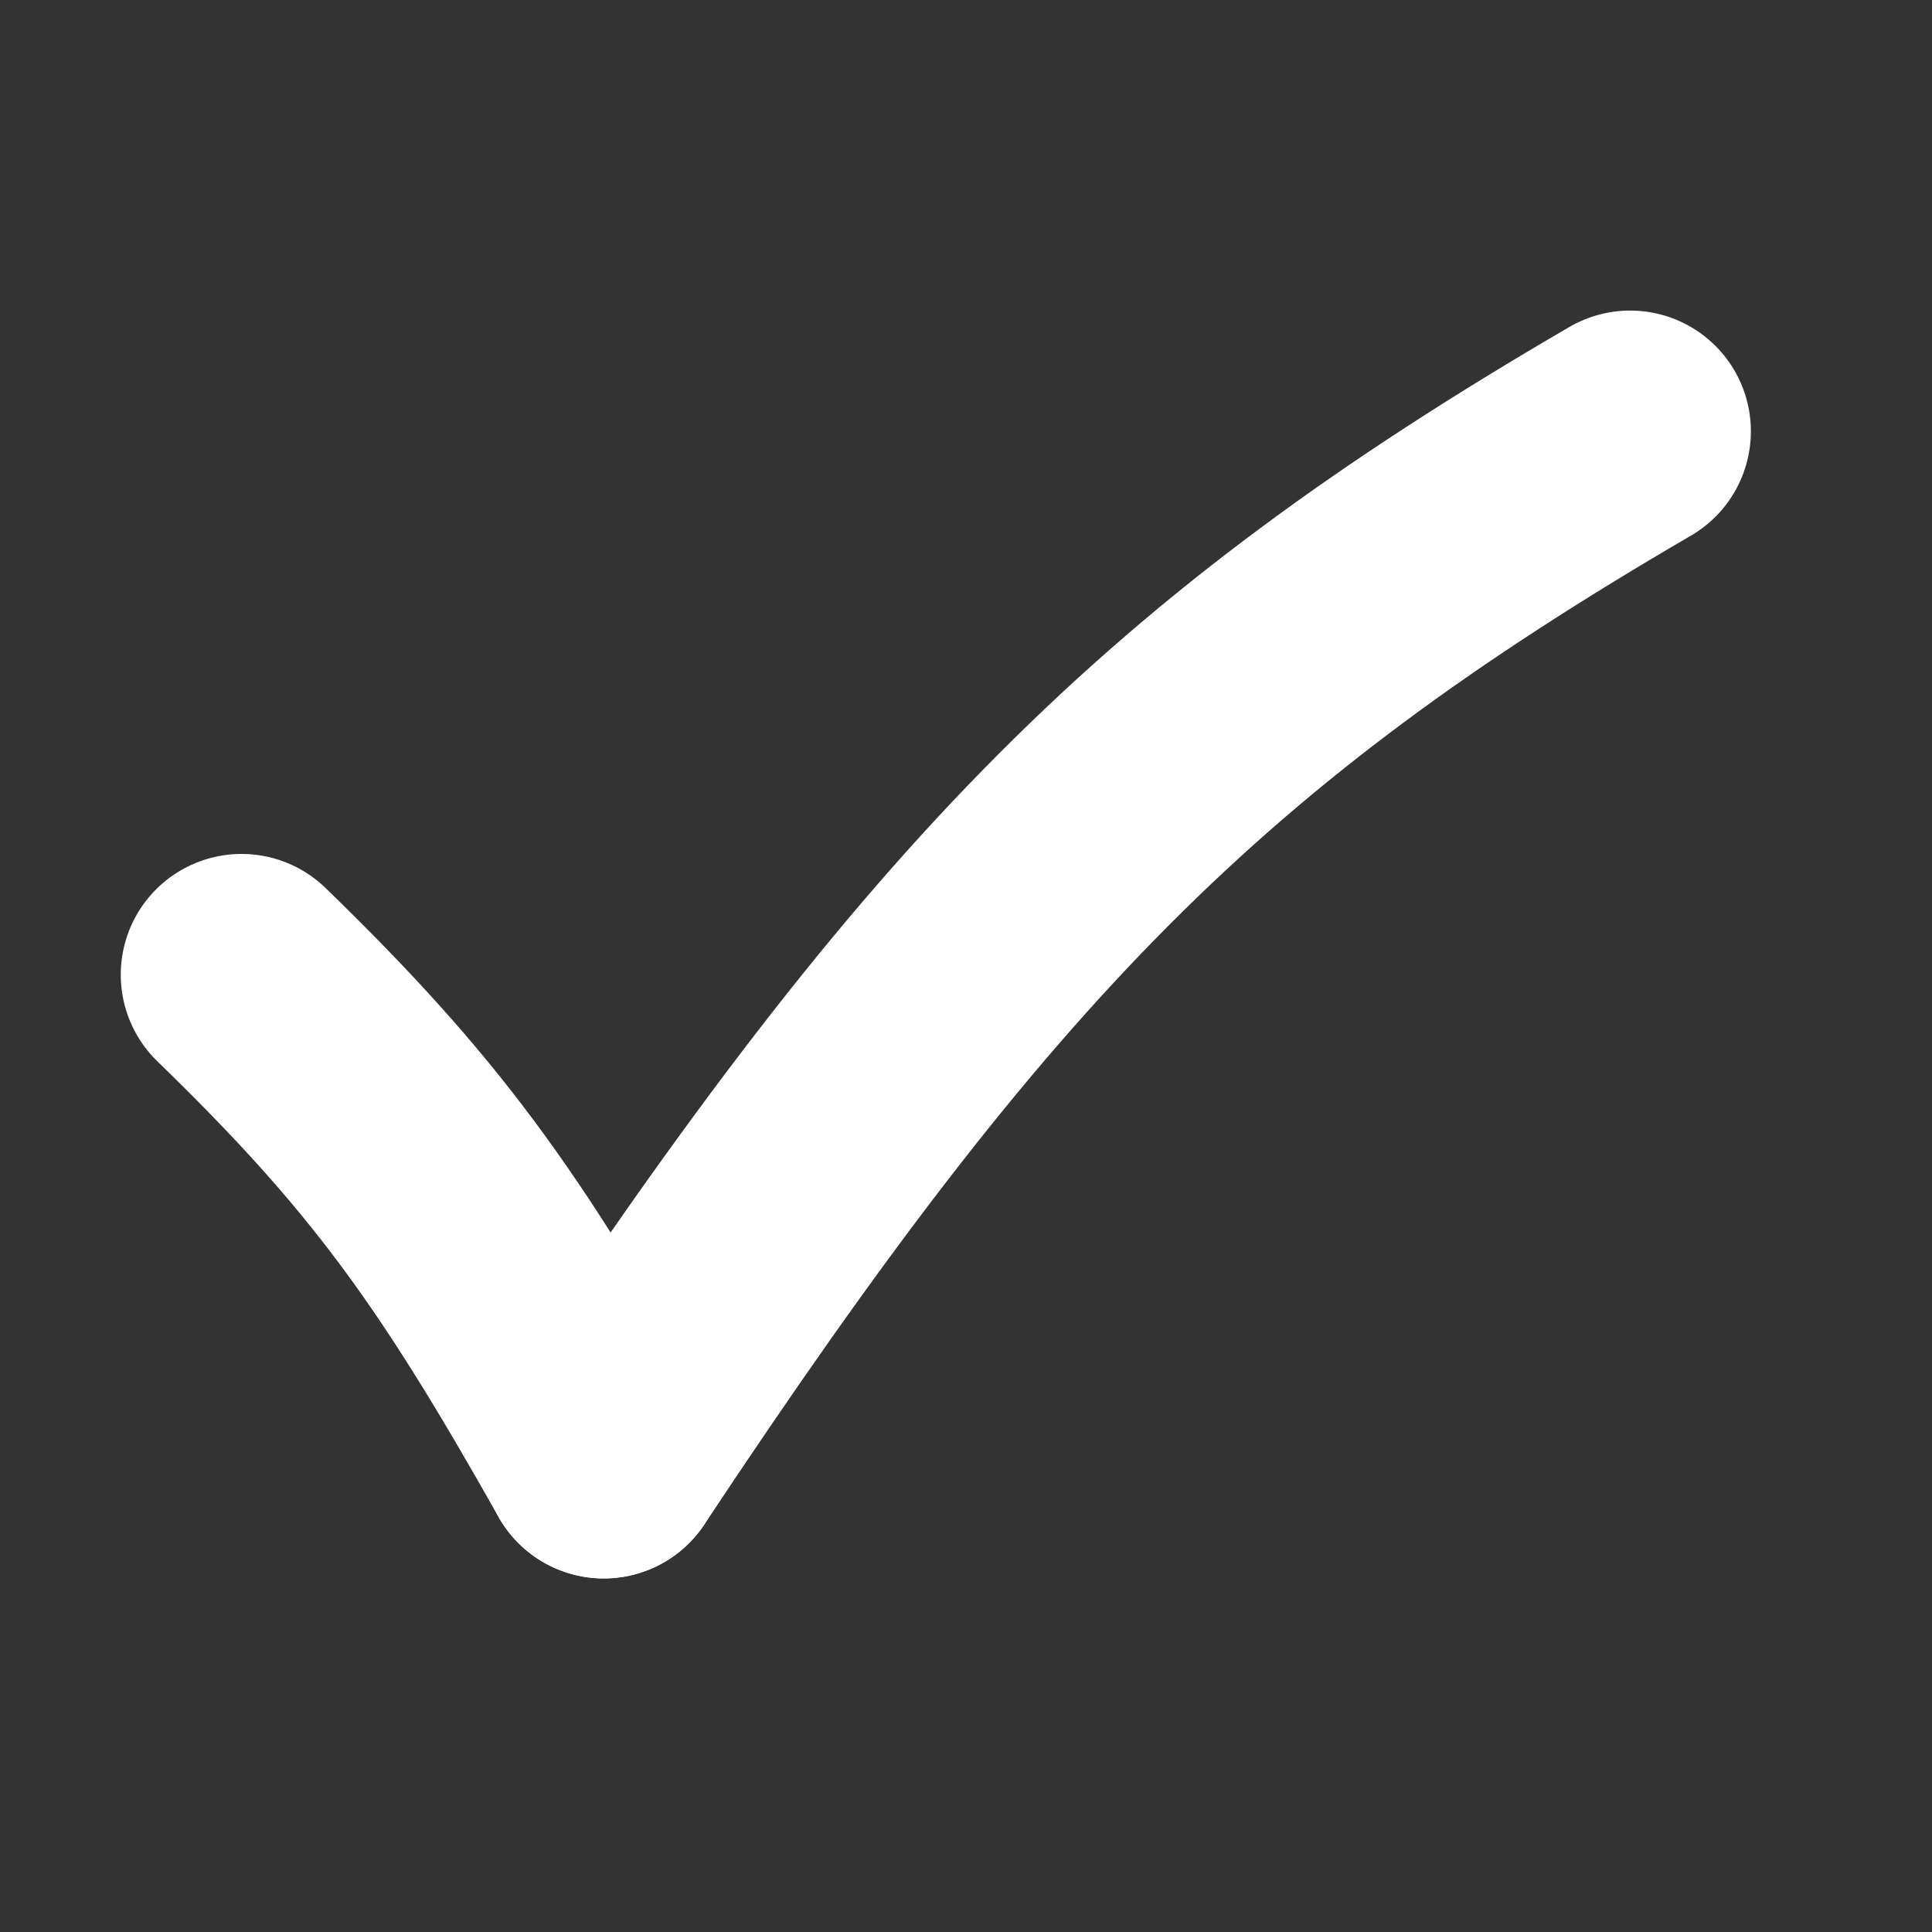 <svg width="16" height="16" viewBox="0 0 16 16" fill="none" xmlns="http://www.w3.org/2000/svg">
<rect x="0" y="0" width="16" height="16" fill="#333333" stroke="none"/>
<path d="M2 8.072C3.349 9.381 3.968 10.241 5 12.072" stroke="white" stroke-width="2" stroke-linecap="round"/>
<path d="M5 12.072C7.955 7.611 9.805 5.723 13.5 3.572" stroke="white" stroke-width="2" stroke-linecap="round"/>
</svg>
